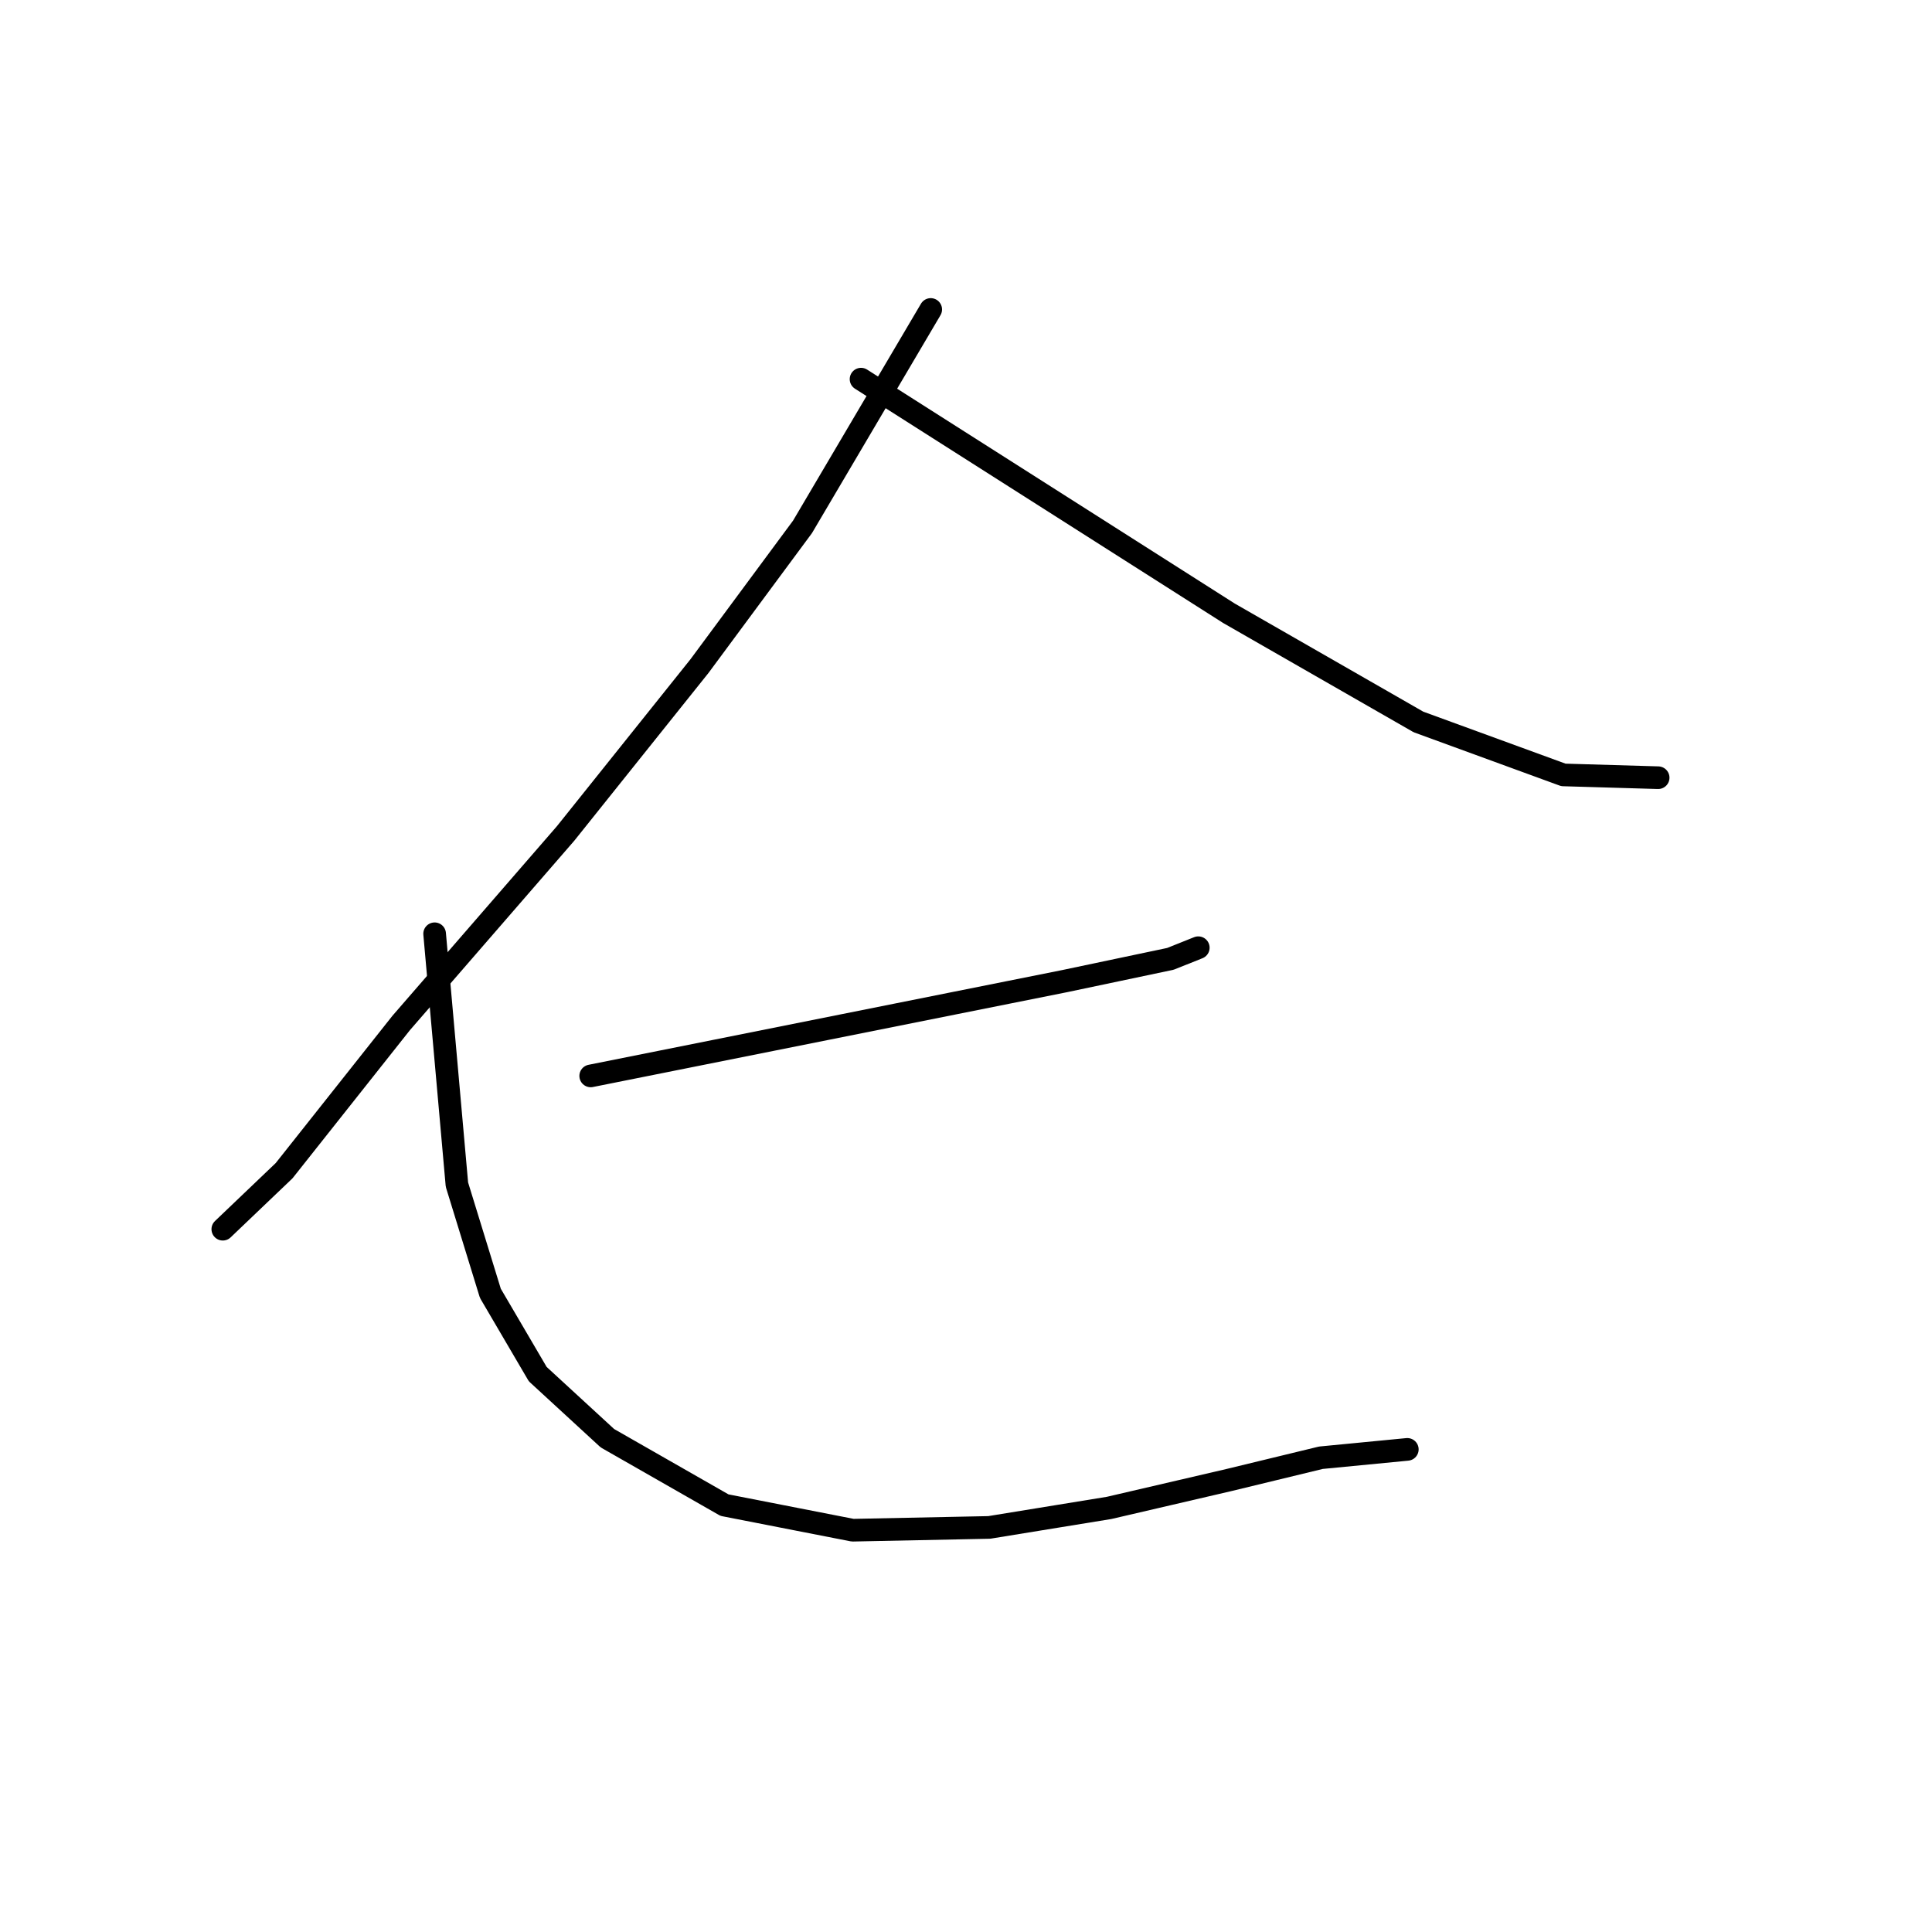 <?xml version="1.0" standalone="no"?>
    <svg width="256" height="256" xmlns="http://www.w3.org/2000/svg" version="1.1">
    <polyline stroke="black" stroke-width="3" stroke-linecap="round" fill="transparent" stroke-linejoin="round" points="123.326 41.006 114.832 55.409 106.338 69.812 92.674 88.277 74.947 110.435 53.159 135.547 37.648 155.12 29.523 162.876 29.523 162.876 " />
        <polyline stroke="black" stroke-width="3" stroke-linecap="round" fill="transparent" stroke-linejoin="round" points="114.093 50.239 138.467 65.749 162.841 81.26 187.954 95.663 207.157 102.68 219.714 103.049 219.714 103.049 " />
        <polyline stroke="black" stroke-width="3" stroke-linecap="round" fill="transparent" stroke-linejoin="round" points="78.271 142.564 102.276 137.763 126.28 132.962 141.052 130.008 155.086 127.053 158.779 125.576 158.779 125.576 " />
        <polyline stroke="black" stroke-width="3" stroke-linecap="round" fill="transparent" stroke-linejoin="round" points="57.59 123.73 59.068 140.348 60.545 156.967 64.976 171.37 71.254 182.079 80.487 190.573 95.998 199.437 112.986 202.76 131.081 202.391 146.961 199.806 162.841 196.113 175.028 193.158 186.477 192.051 186.477 192.051 " />
        </svg>